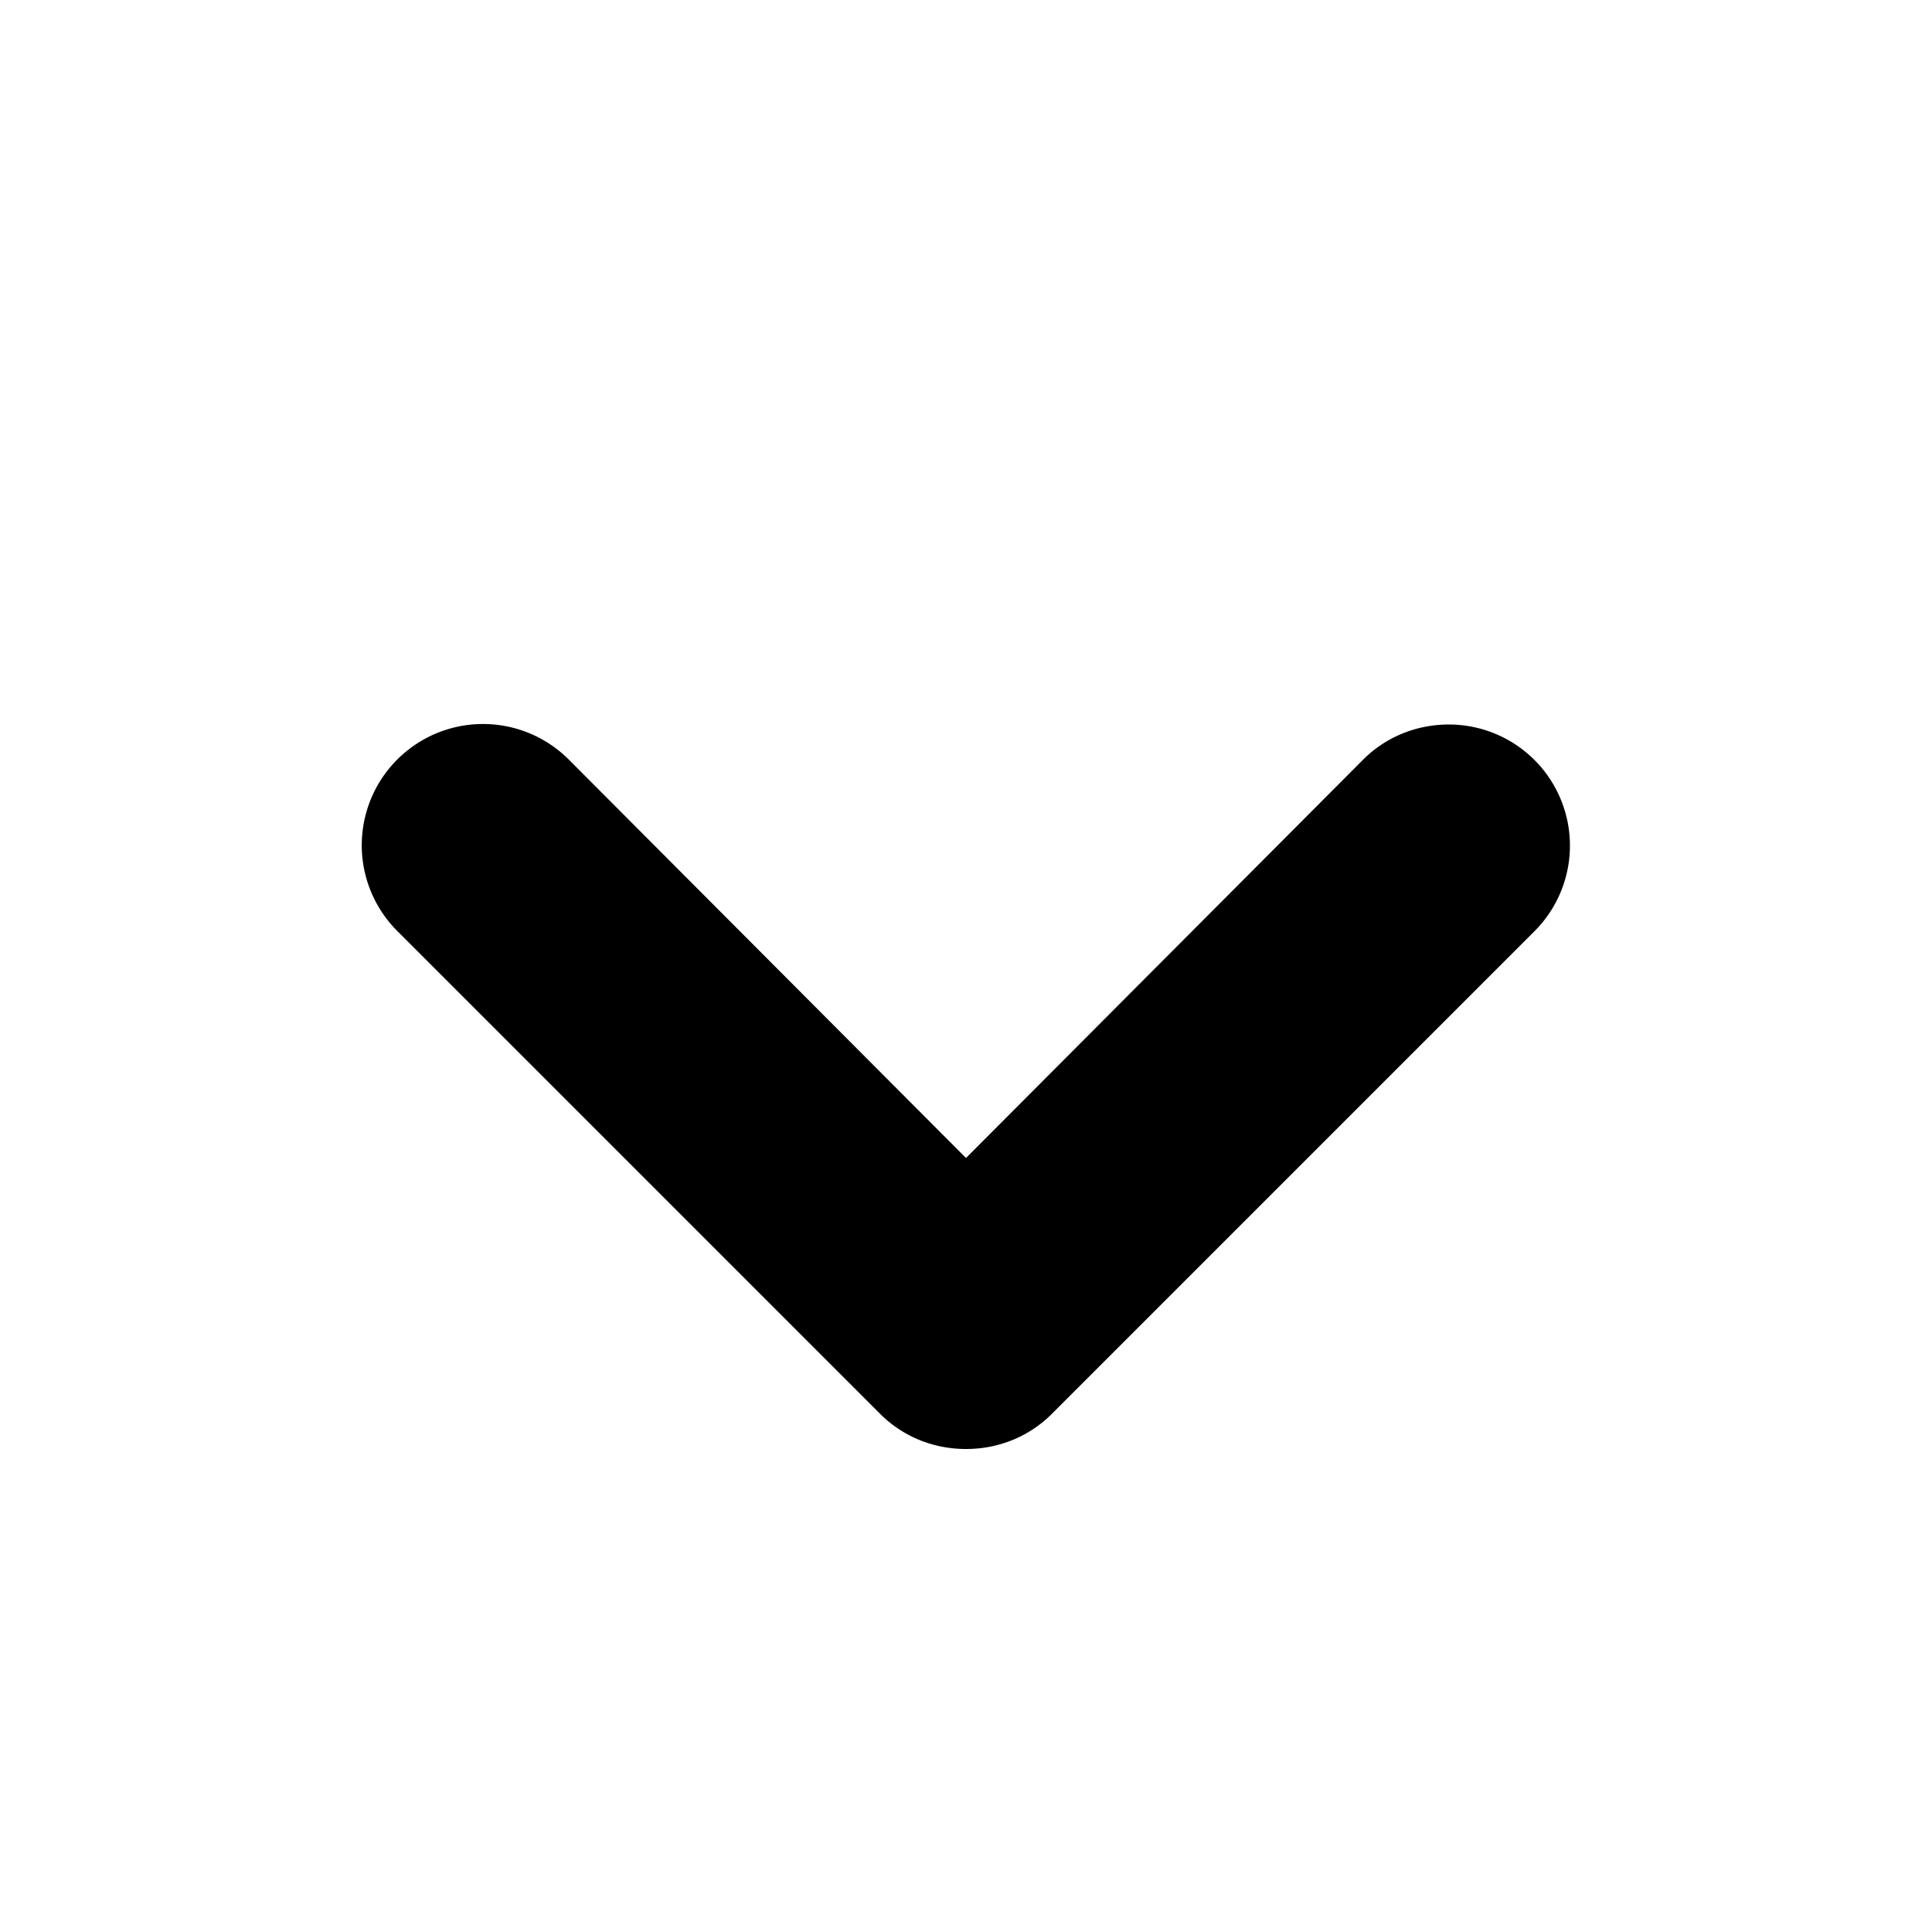 <svg xmlns="http://www.w3.org/2000/svg" width="16" height="16" viewBox="0 0 16 16" fill="currentColor"><path fill-rule="evenodd" clip-rule="evenodd" d="M12 6c-.28 0-.53.11-.71.29L8 9.59l-3.29-3.3a1.003 1.003 0 0 0-1.42 1.42l4 4c.18.18.43.29.71.29.28 0 .53-.11.71-.29l4-4A1.003 1.003 0 0 0 12 6z"></path></svg>